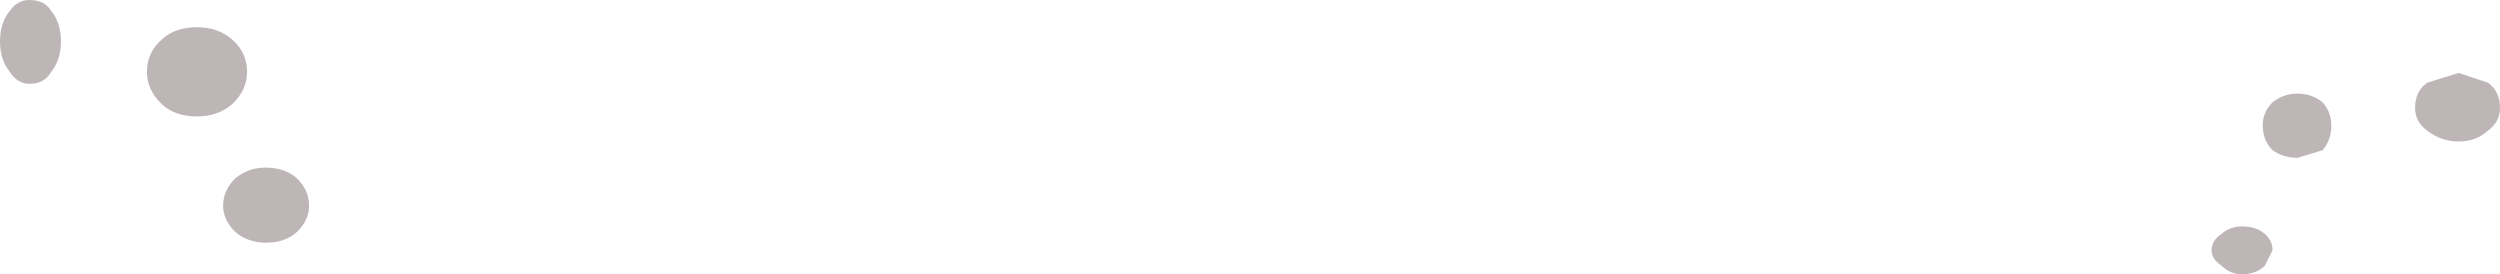 <?xml version="1.0" encoding="UTF-8" standalone="no"?>
<svg xmlns:xlink="http://www.w3.org/1999/xlink" height="12.6px" width="114.85px" xmlns="http://www.w3.org/2000/svg">
  <g transform="matrix(1.0, 0.0, 0.0, 1.0, 57.45, 6.3)">
    <path d="M49.65 -0.55 Q49.65 0.15 49.25 0.6 L48.1 0.95 Q47.45 0.95 46.95 0.6 46.5 0.15 46.5 -0.55 46.5 -1.15 46.95 -1.6 47.45 -2.0 48.1 -2.0 48.75 -2.0 49.25 -1.6 49.65 -1.15 49.65 -0.55 M57.4 -1.35 Q57.4 -0.7 56.85 -0.3 56.3 0.2 55.5 0.2 54.7 0.2 54.05 -0.3 53.5 -0.7 53.5 -1.35 53.5 -2.1 54.05 -2.5 L55.5 -2.95 56.85 -2.5 Q57.4 -2.1 57.4 -1.35 M46.95 5.2 L46.6 5.9 Q46.2 6.3 45.55 6.3 45.0 6.3 44.6 5.9 44.15 5.6 44.15 5.2 44.15 4.75 44.6 4.45 45.0 4.1 45.55 4.1 46.2 4.1 46.6 4.45 46.95 4.75 46.95 5.2 M-54.65 -4.4 Q-54.65 -3.55 -55.1 -3.0 -55.4 -2.45 -56.1 -2.45 -56.65 -2.45 -57.0 -3.0 -57.45 -3.55 -57.45 -4.4 -57.45 -5.25 -57.0 -5.8 -56.65 -6.3 -56.1 -6.3 -55.4 -6.3 -55.1 -5.8 -54.65 -5.25 -54.65 -4.4 M-46.1 -3.0 Q-46.1 -2.15 -46.8 -1.5 -47.45 -0.95 -48.4 -0.95 -49.4 -0.95 -50.0 -1.5 -50.7 -2.15 -50.7 -3.0 -50.7 -3.9 -50.0 -4.5 -49.4 -5.05 -48.4 -5.05 -47.45 -5.05 -46.8 -4.5 -46.1 -3.9 -46.1 -3.0 M-43.25 3.15 Q-43.25 3.8 -43.8 4.35 -44.35 4.85 -45.25 4.85 -46.05 4.85 -46.65 4.35 -47.2 3.8 -47.2 3.15 -47.2 2.45 -46.65 1.9 -46.05 1.4 -45.25 1.4 -44.35 1.4 -43.8 1.9 -43.25 2.45 -43.25 3.15" fill="#beb5b7" fill-rule="evenodd" stroke="none"/>
  </g>
</svg>
